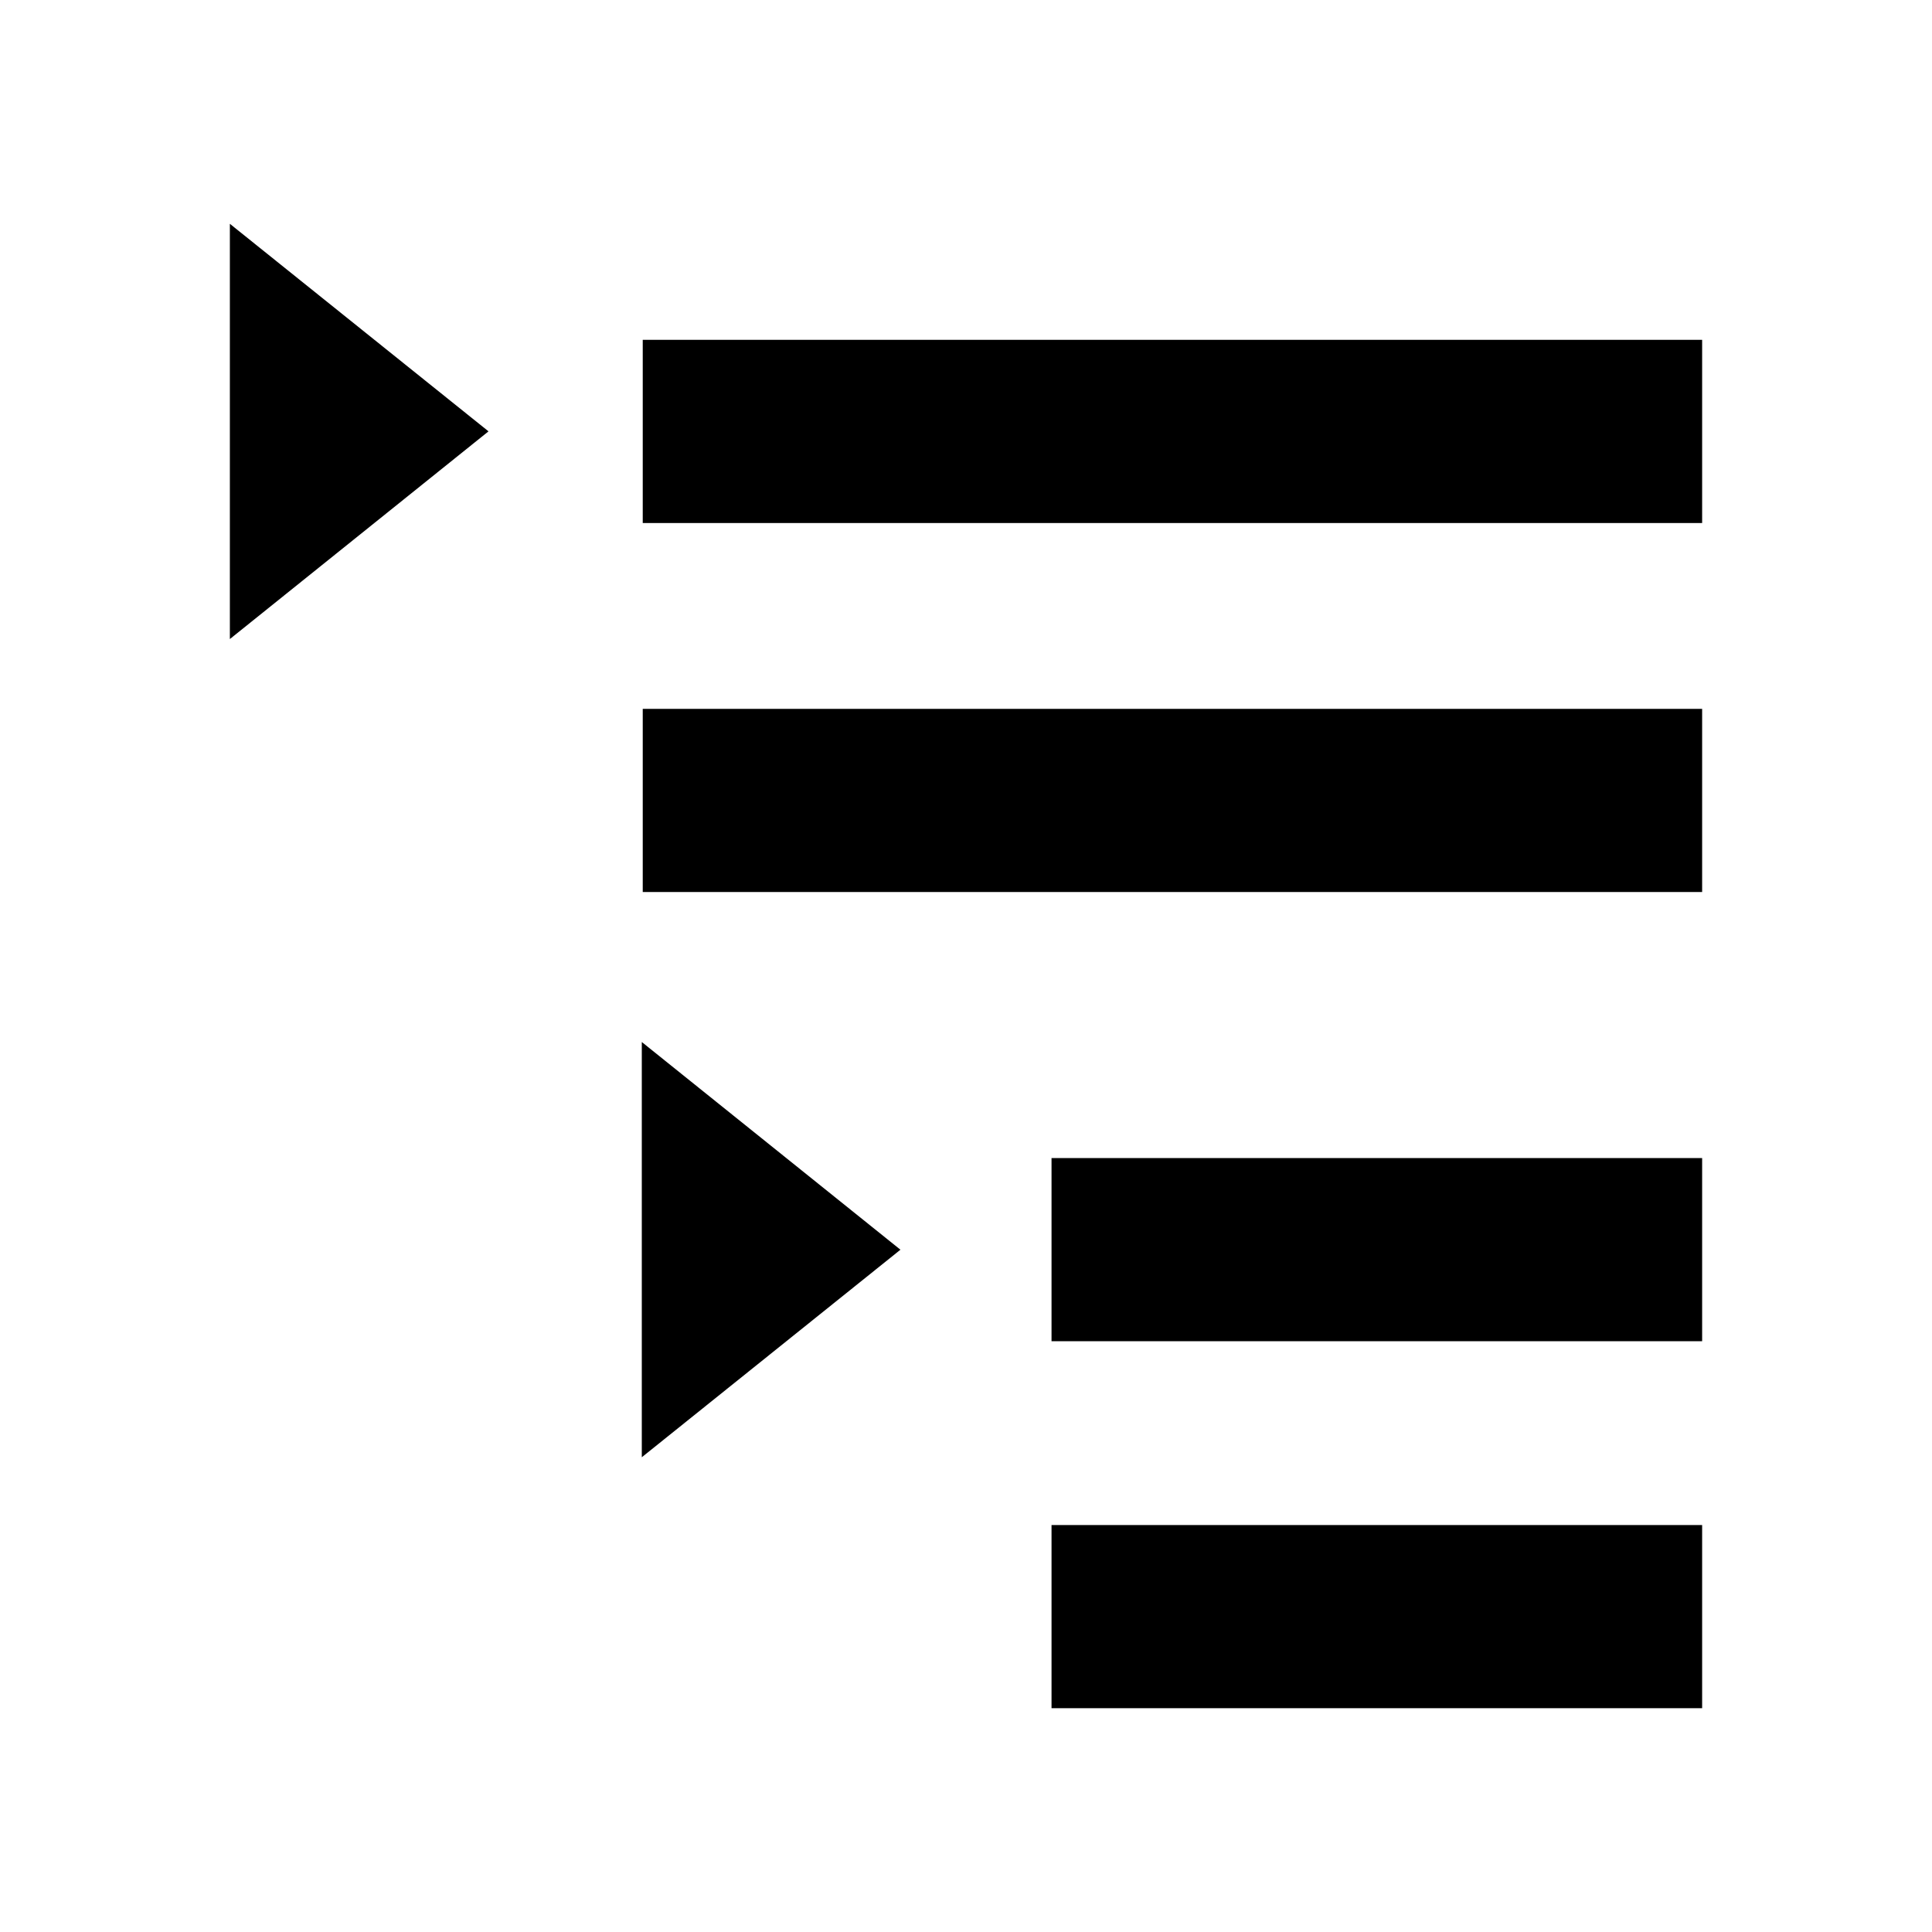 <?xml version="1.0" encoding="UTF-8" standalone="no"?>
<svg
   height="24"
   viewBox="0 -960 960 960"
   width="24"
   version="1.1"
   id="svg1"
   sodipodi:docname="treeview.svg"
   inkscape:version="1.3.2 (091e20e, 2023-11-25, custom)"
   xmlns:inkscape="http://www.inkscape.org/namespaces/inkscape"
   xmlns:sodipodi="http://sodipodi.sourceforge.net/DTD/sodipodi-0.dtd"
   xmlns="http://www.w3.org/2000/svg"
   xmlns:svg="http://www.w3.org/2000/svg">
  <sodipodi:namedview
     id="namedview1"
     pagecolor="#ffffff"
     bordercolor="#666666"
     borderopacity="1.0"
     inkscape:showpageshadow="2"
     inkscape:pageopacity="0.0"
     inkscape:pagecheckerboard="0"
     inkscape:deskcolor="#d1d1d1"
     showgrid="false"
     inkscape:zoom="22.45064"
     inkscape:cx="5.879565"
     inkscape:cy="7.7503357"
     inkscape:current-layer="svg1" />
  <defs
     id="defs1" />
  <path
     id="path1-4"
     style="stroke-width:0.687"
     d="m 114.219,-848.789 v 206.328 l 128.516,-103.203 z m 205.156,57.656 v 91.016 h 526.406 v -91.016 z m 0,183.359 v 91.016 h 526.406 v -91.016 z m -0.469,165.547 v 206.328 l 128.516,-103.125 z M 522.5,-384.57 v 91.016 h 323.281 v -91.016 z m 0,182.344 v 91.016 h 323.281 v -91.016 z"
     sodipodi:nodetypes="cccccccccccccccccccccccccccc" />
</svg>
